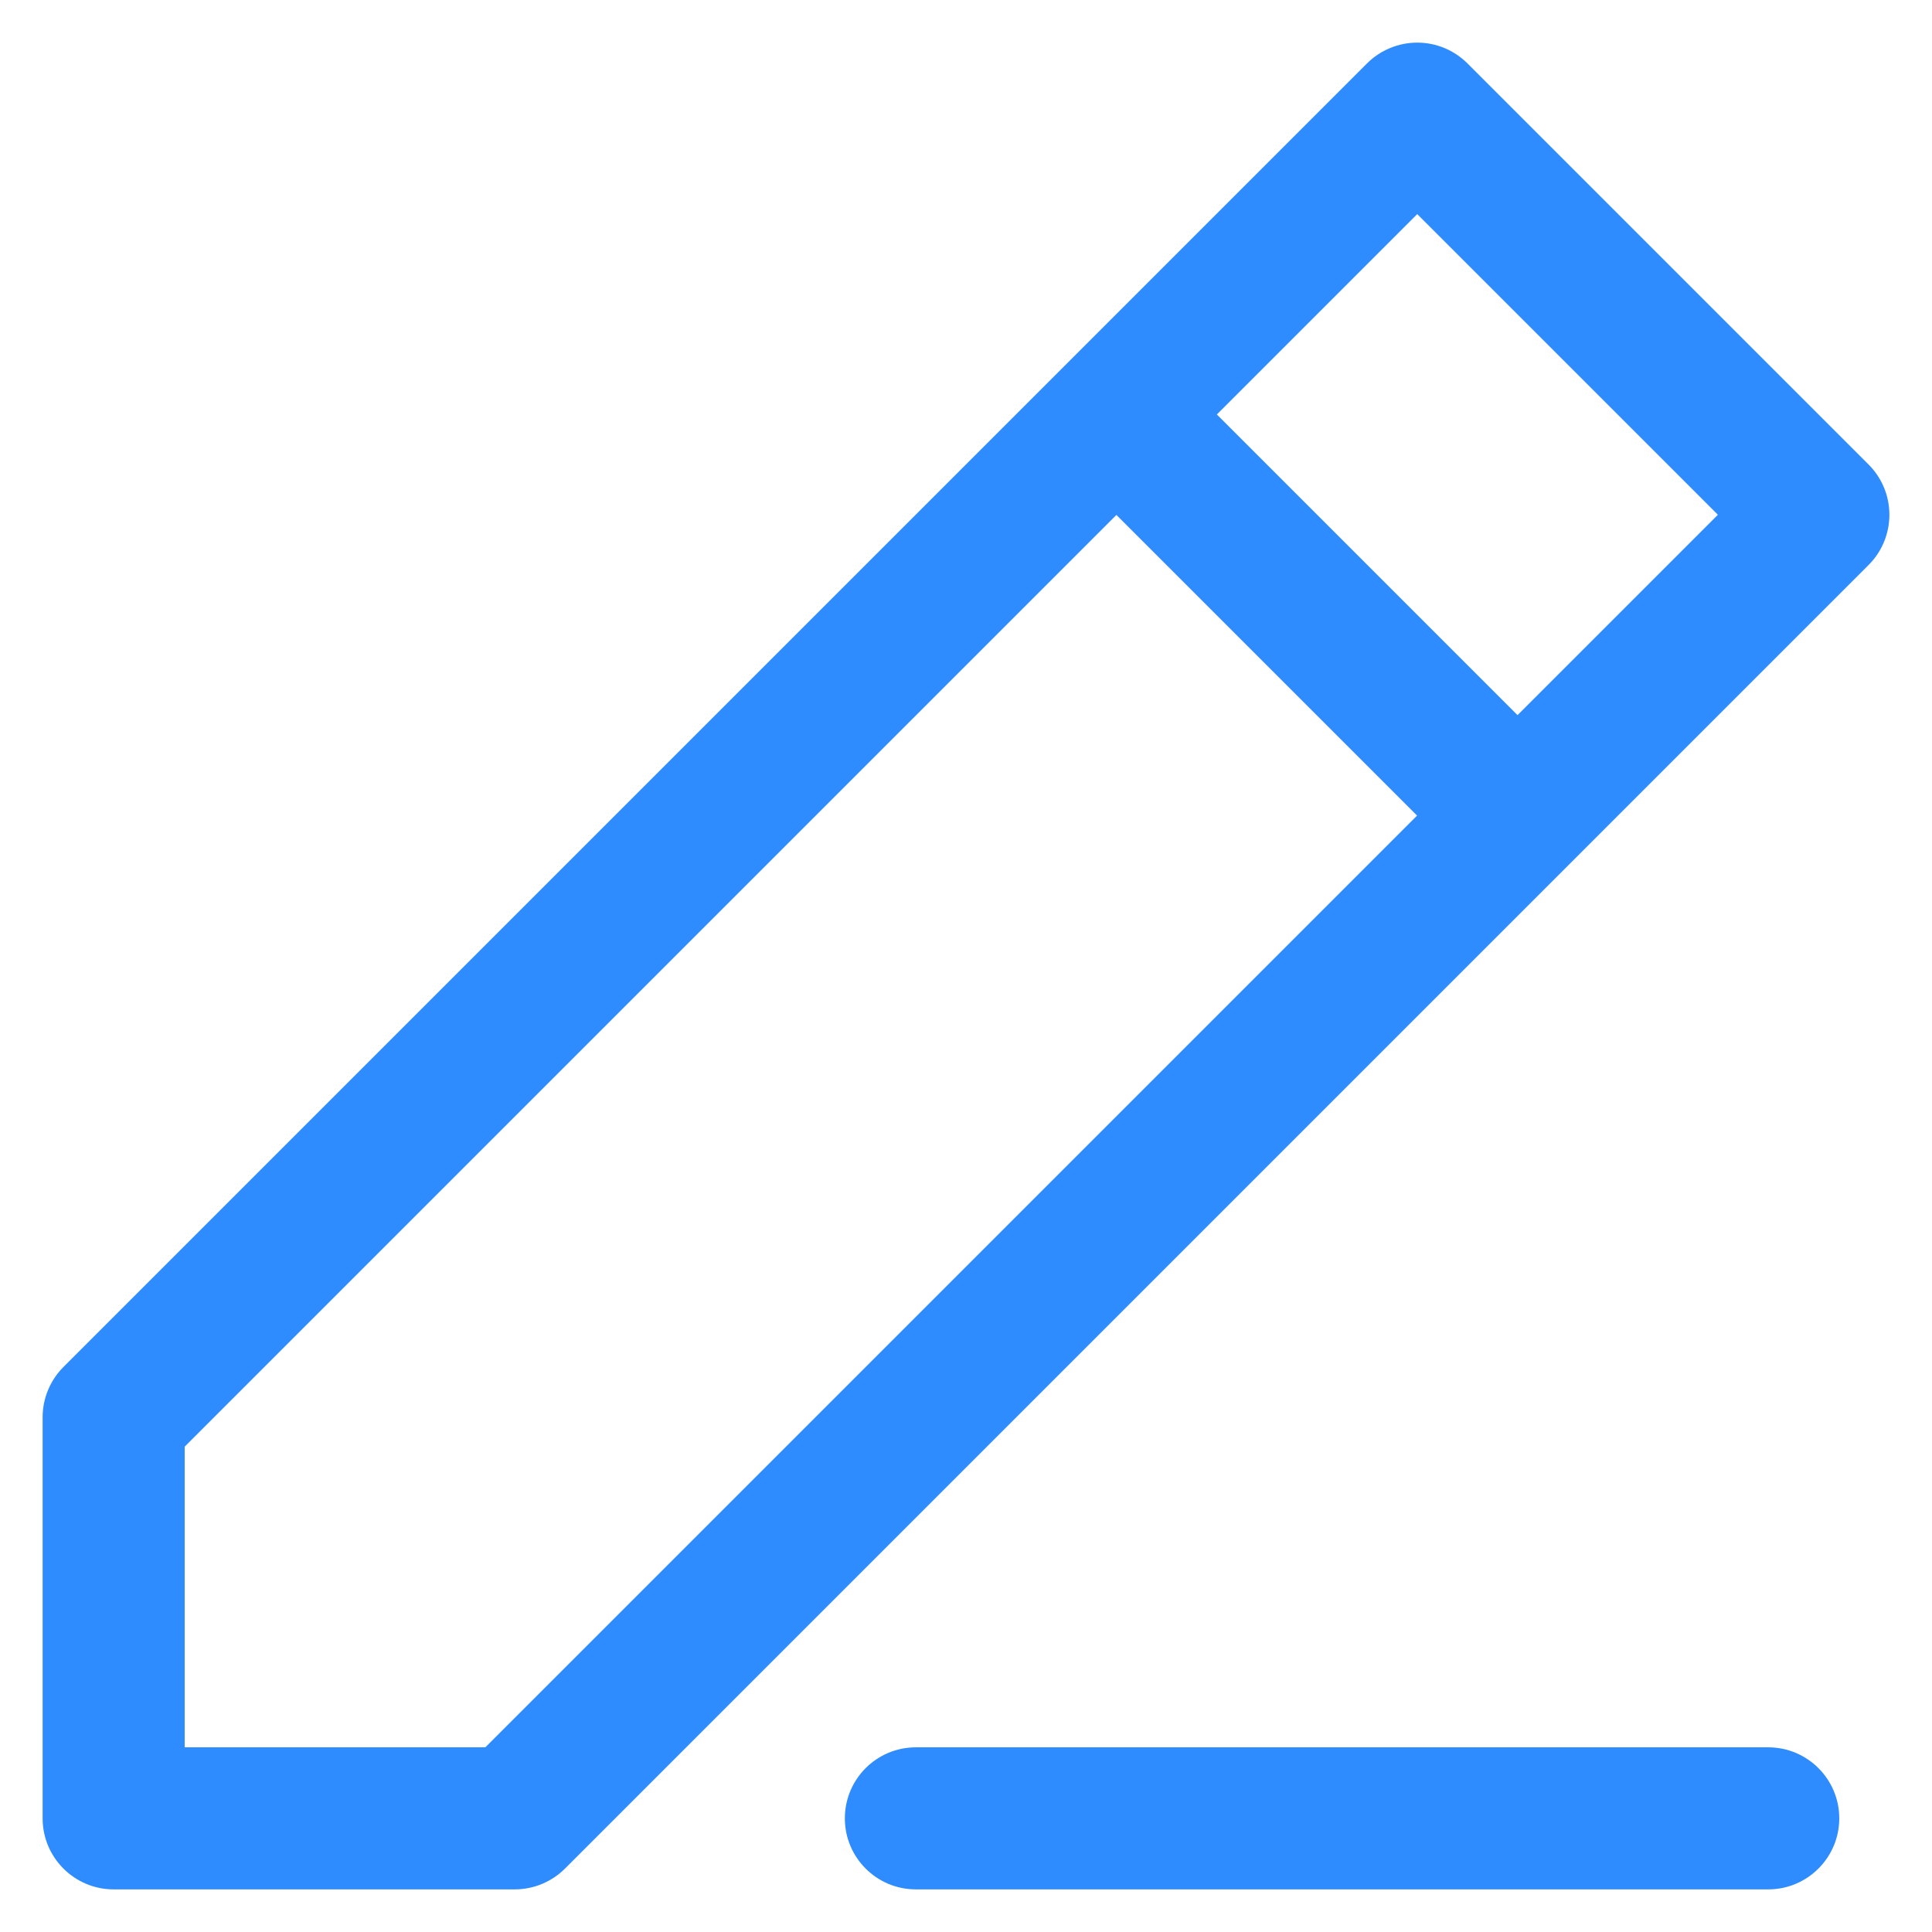 <svg width="34" height="34" viewBox="0 0 34 34" fill="none" xmlns="http://www.w3.org/2000/svg">
<path d="M16.118 30.75C15.427 30.75 14.868 31.31 14.868 32C14.868 32.69 15.427 33.25 16.118 33.25V30.75ZM31.118 33.25C31.808 33.25 32.368 32.69 32.368 32C32.368 31.31 31.808 30.75 31.118 30.75V33.25ZM2 32H0.75C0.75 32.69 1.31 33.25 2 33.25L2 32ZM2 24.941L1.116 24.057C0.882 24.292 0.75 24.61 0.75 24.941H2ZM24.941 2L25.825 1.116C25.591 0.882 25.273 0.75 24.941 0.75C24.61 0.75 24.292 0.882 24.057 1.116L24.941 2ZM32 9.059L32.884 9.943C33.372 9.455 33.372 8.663 32.884 8.175L32 9.059ZM9.059 32V33.25C9.39 33.25 9.708 33.118 9.943 32.884L9.059 32ZM26.706 14.353L27.59 15.237H27.59L26.706 14.353ZM16.118 33.25H31.118V30.75H16.118V33.25ZM3.25 32V24.941H0.75V32H3.25ZM24.057 2.884L31.116 9.943L32.884 8.175L25.825 1.116L24.057 2.884ZM9.059 30.75H2V33.25H9.059V30.75ZM31.116 8.175L25.822 13.469L27.59 15.237L32.884 9.943L31.116 8.175ZM25.822 13.469L8.175 31.116L9.943 32.884L27.59 15.237L25.822 13.469ZM2.884 25.825L20.531 8.178L18.763 6.41L1.116 24.057L2.884 25.825ZM20.531 8.178L25.825 2.884L24.057 1.116L18.763 6.41L20.531 8.178ZM27.59 13.469L20.531 6.41L18.763 8.178L25.822 15.237L27.59 13.469Z" fill="#2E8CFE"/>
</svg>
